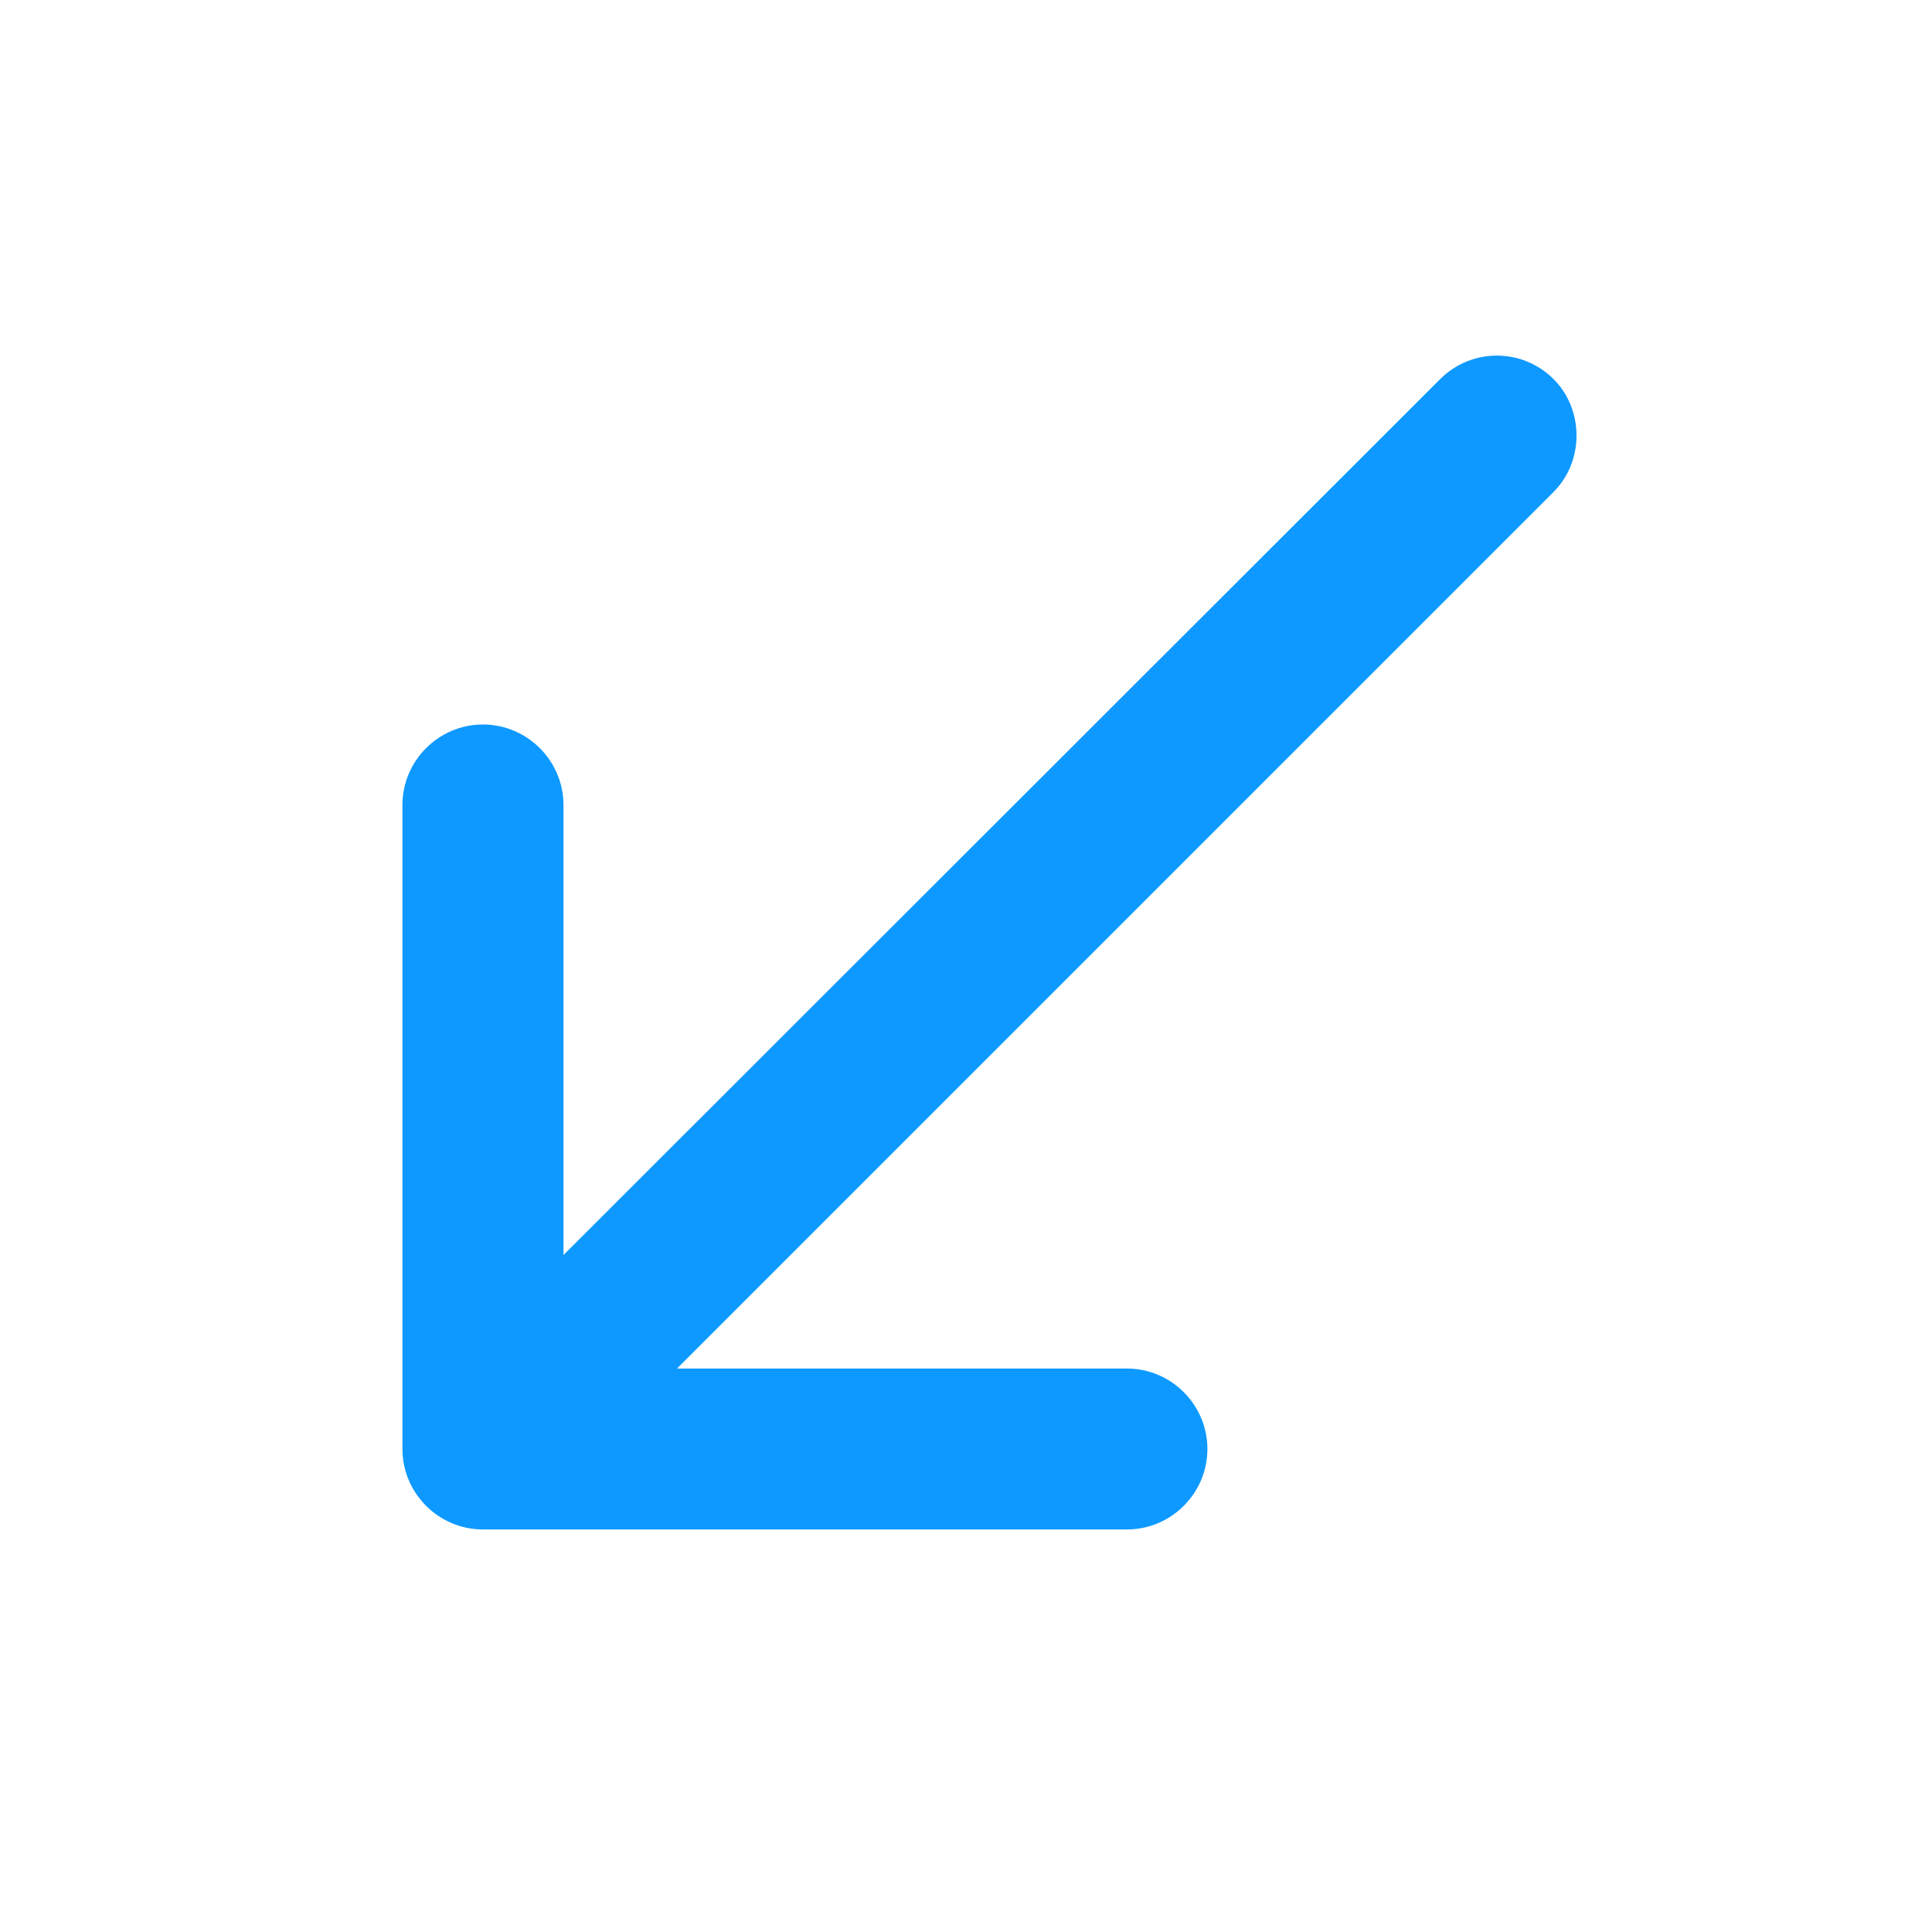 <svg width="20" height="20" viewBox="0 0 20 20" fill="none" xmlns="http://www.w3.org/2000/svg"><path d="M16.083 3.925C15.758 3.6 15.233 3.6 14.908 3.925L5.833 12.992V8.333C5.833 7.875 5.458 7.5 4.999 7.5C4.541 7.5 4.166 7.875 4.166 8.333V15C4.166 15.458 4.541 15.833 4.999 15.833H11.666C12.124 15.833 12.499 15.458 12.499 15C12.499 14.542 12.124 14.167 11.666 14.167H7.008L16.083 5.092C16.399 4.775 16.399 4.242 16.083 3.925Z" fill="#0D99FF"></path></svg>